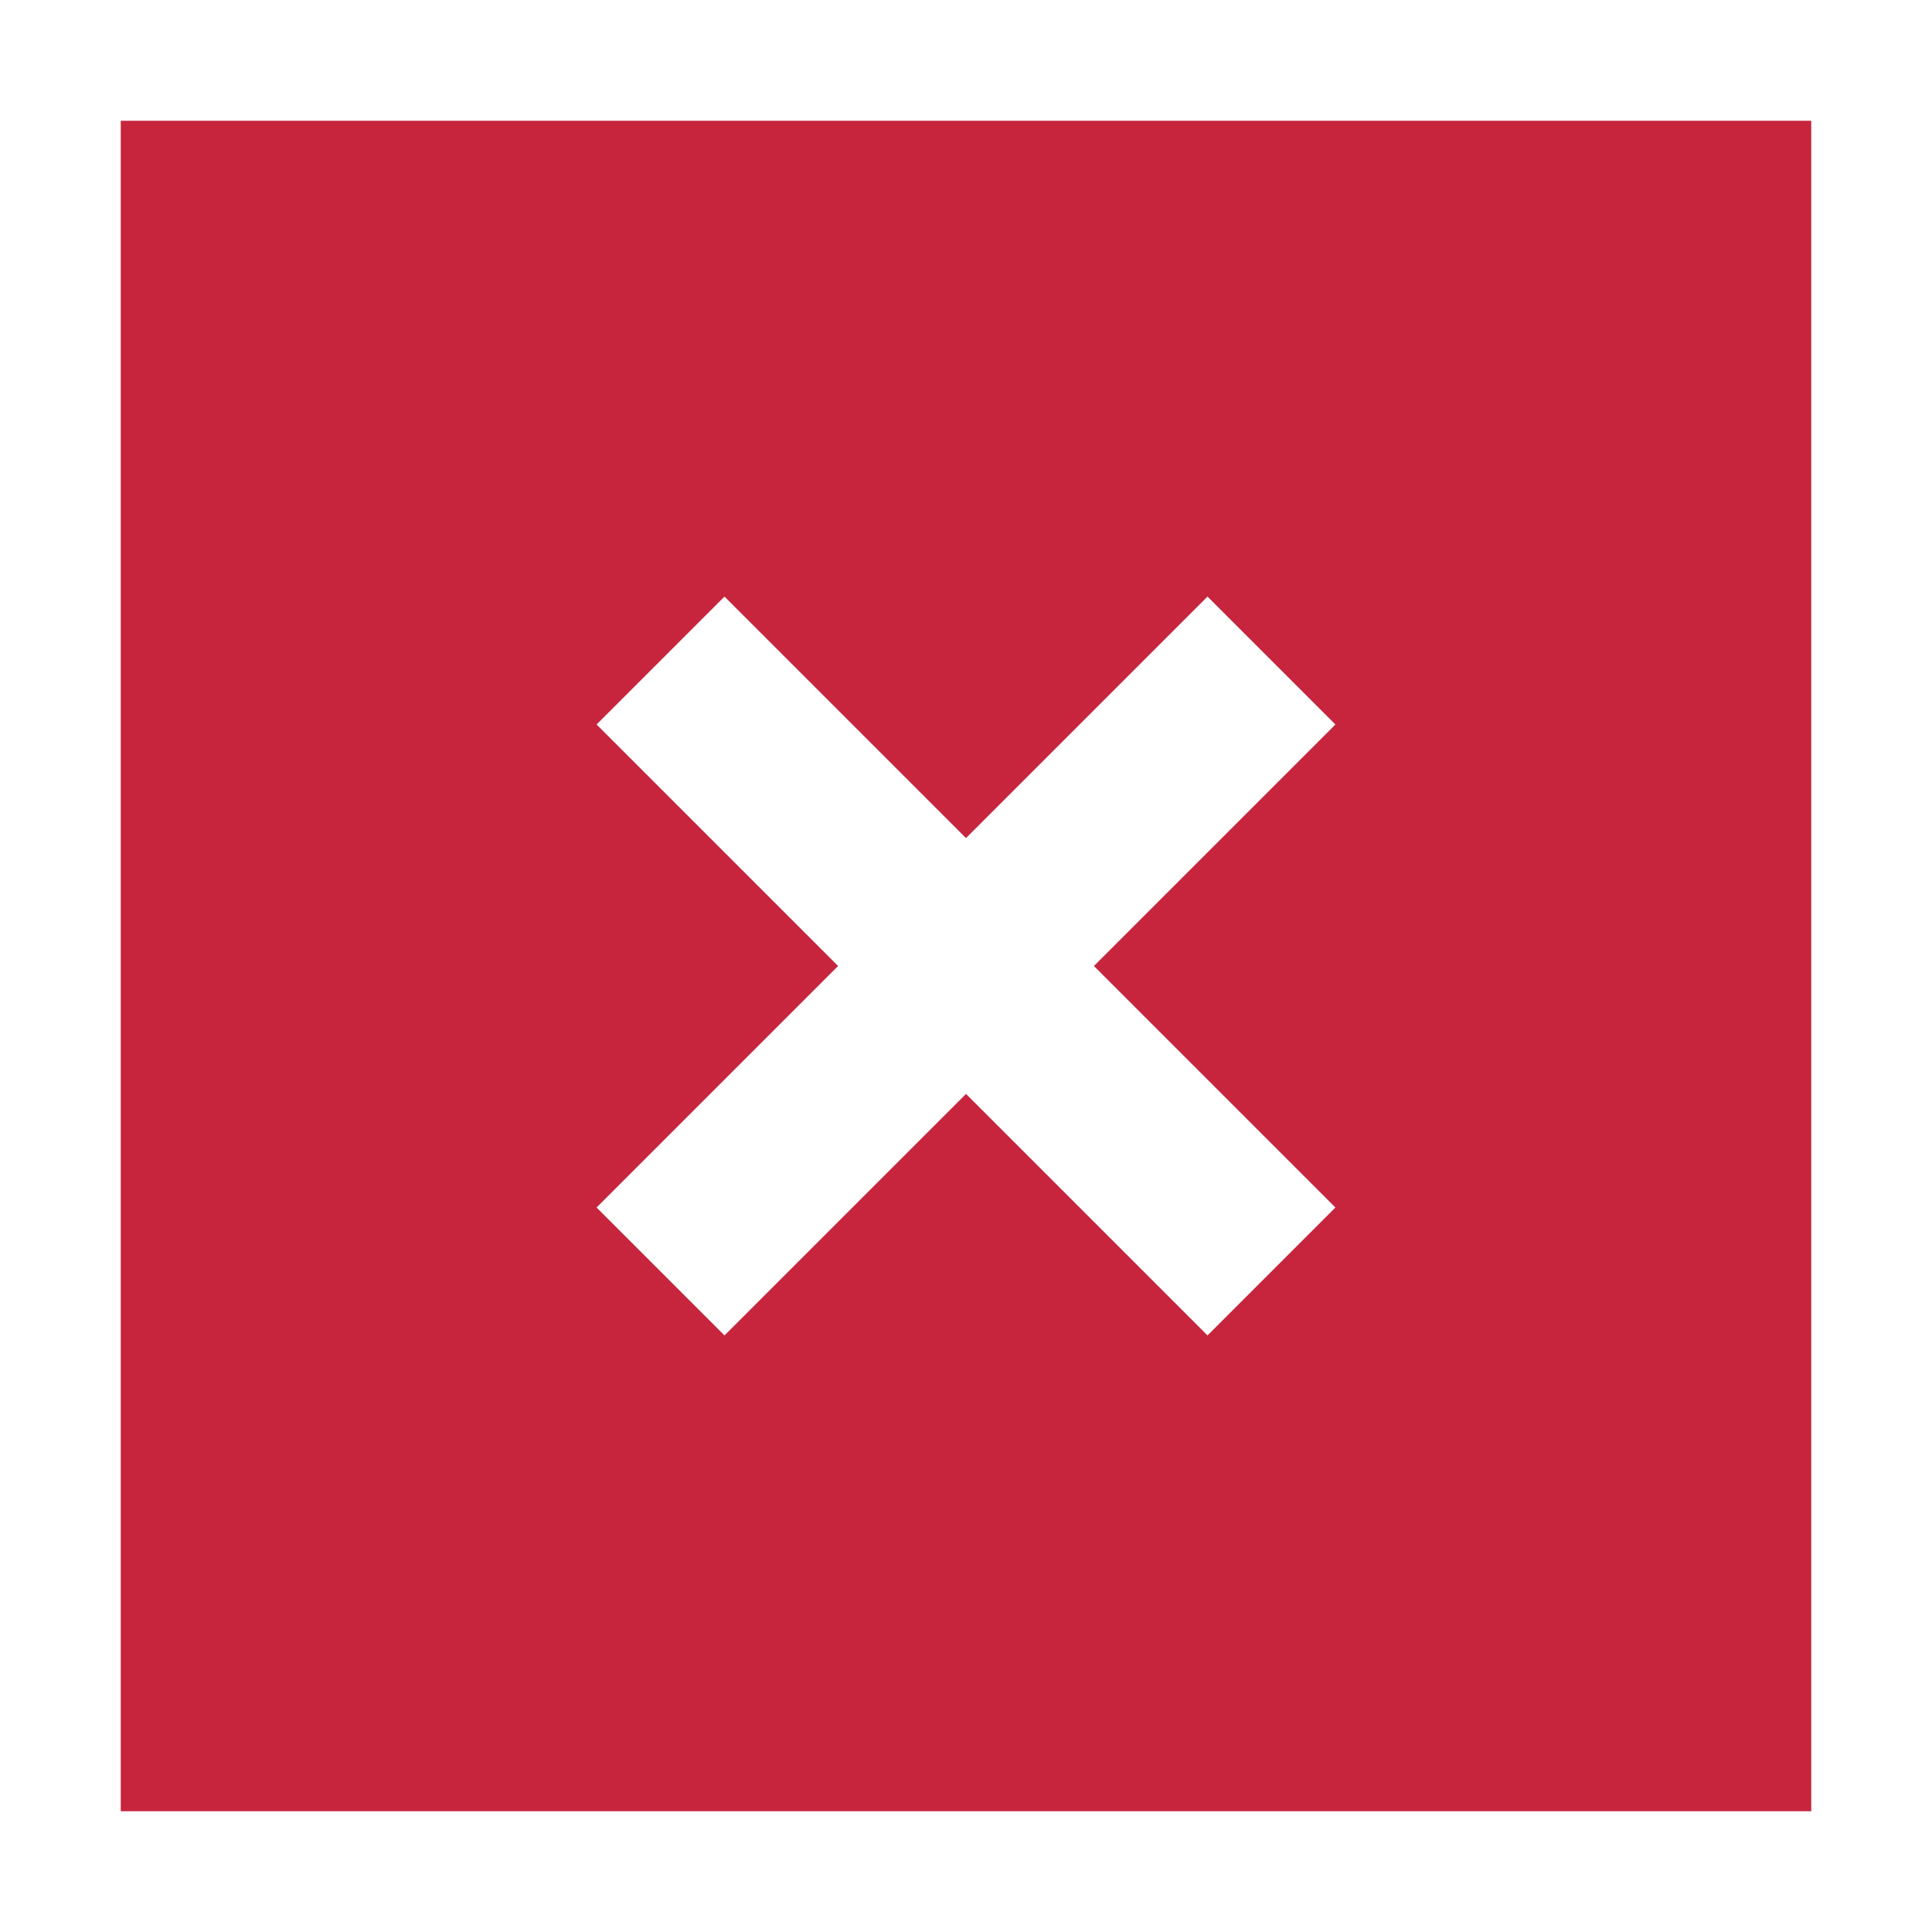 <svg xmlns="http://www.w3.org/2000/svg" viewBox="0 0 448 512" width="32" height="32">
    <path fill="#C7253E" d="M448 32H0V480H448V32zM321.9 192l-17 17-47 47 47 47 17 17L288 353.9l-17-17-47-47-47 47-17 17L126.1 320l17-17 47-47-47-47-17-17L160 158.1l17 17 47 47 47-47 17-17L321.9 192z"/>
  </svg>
  